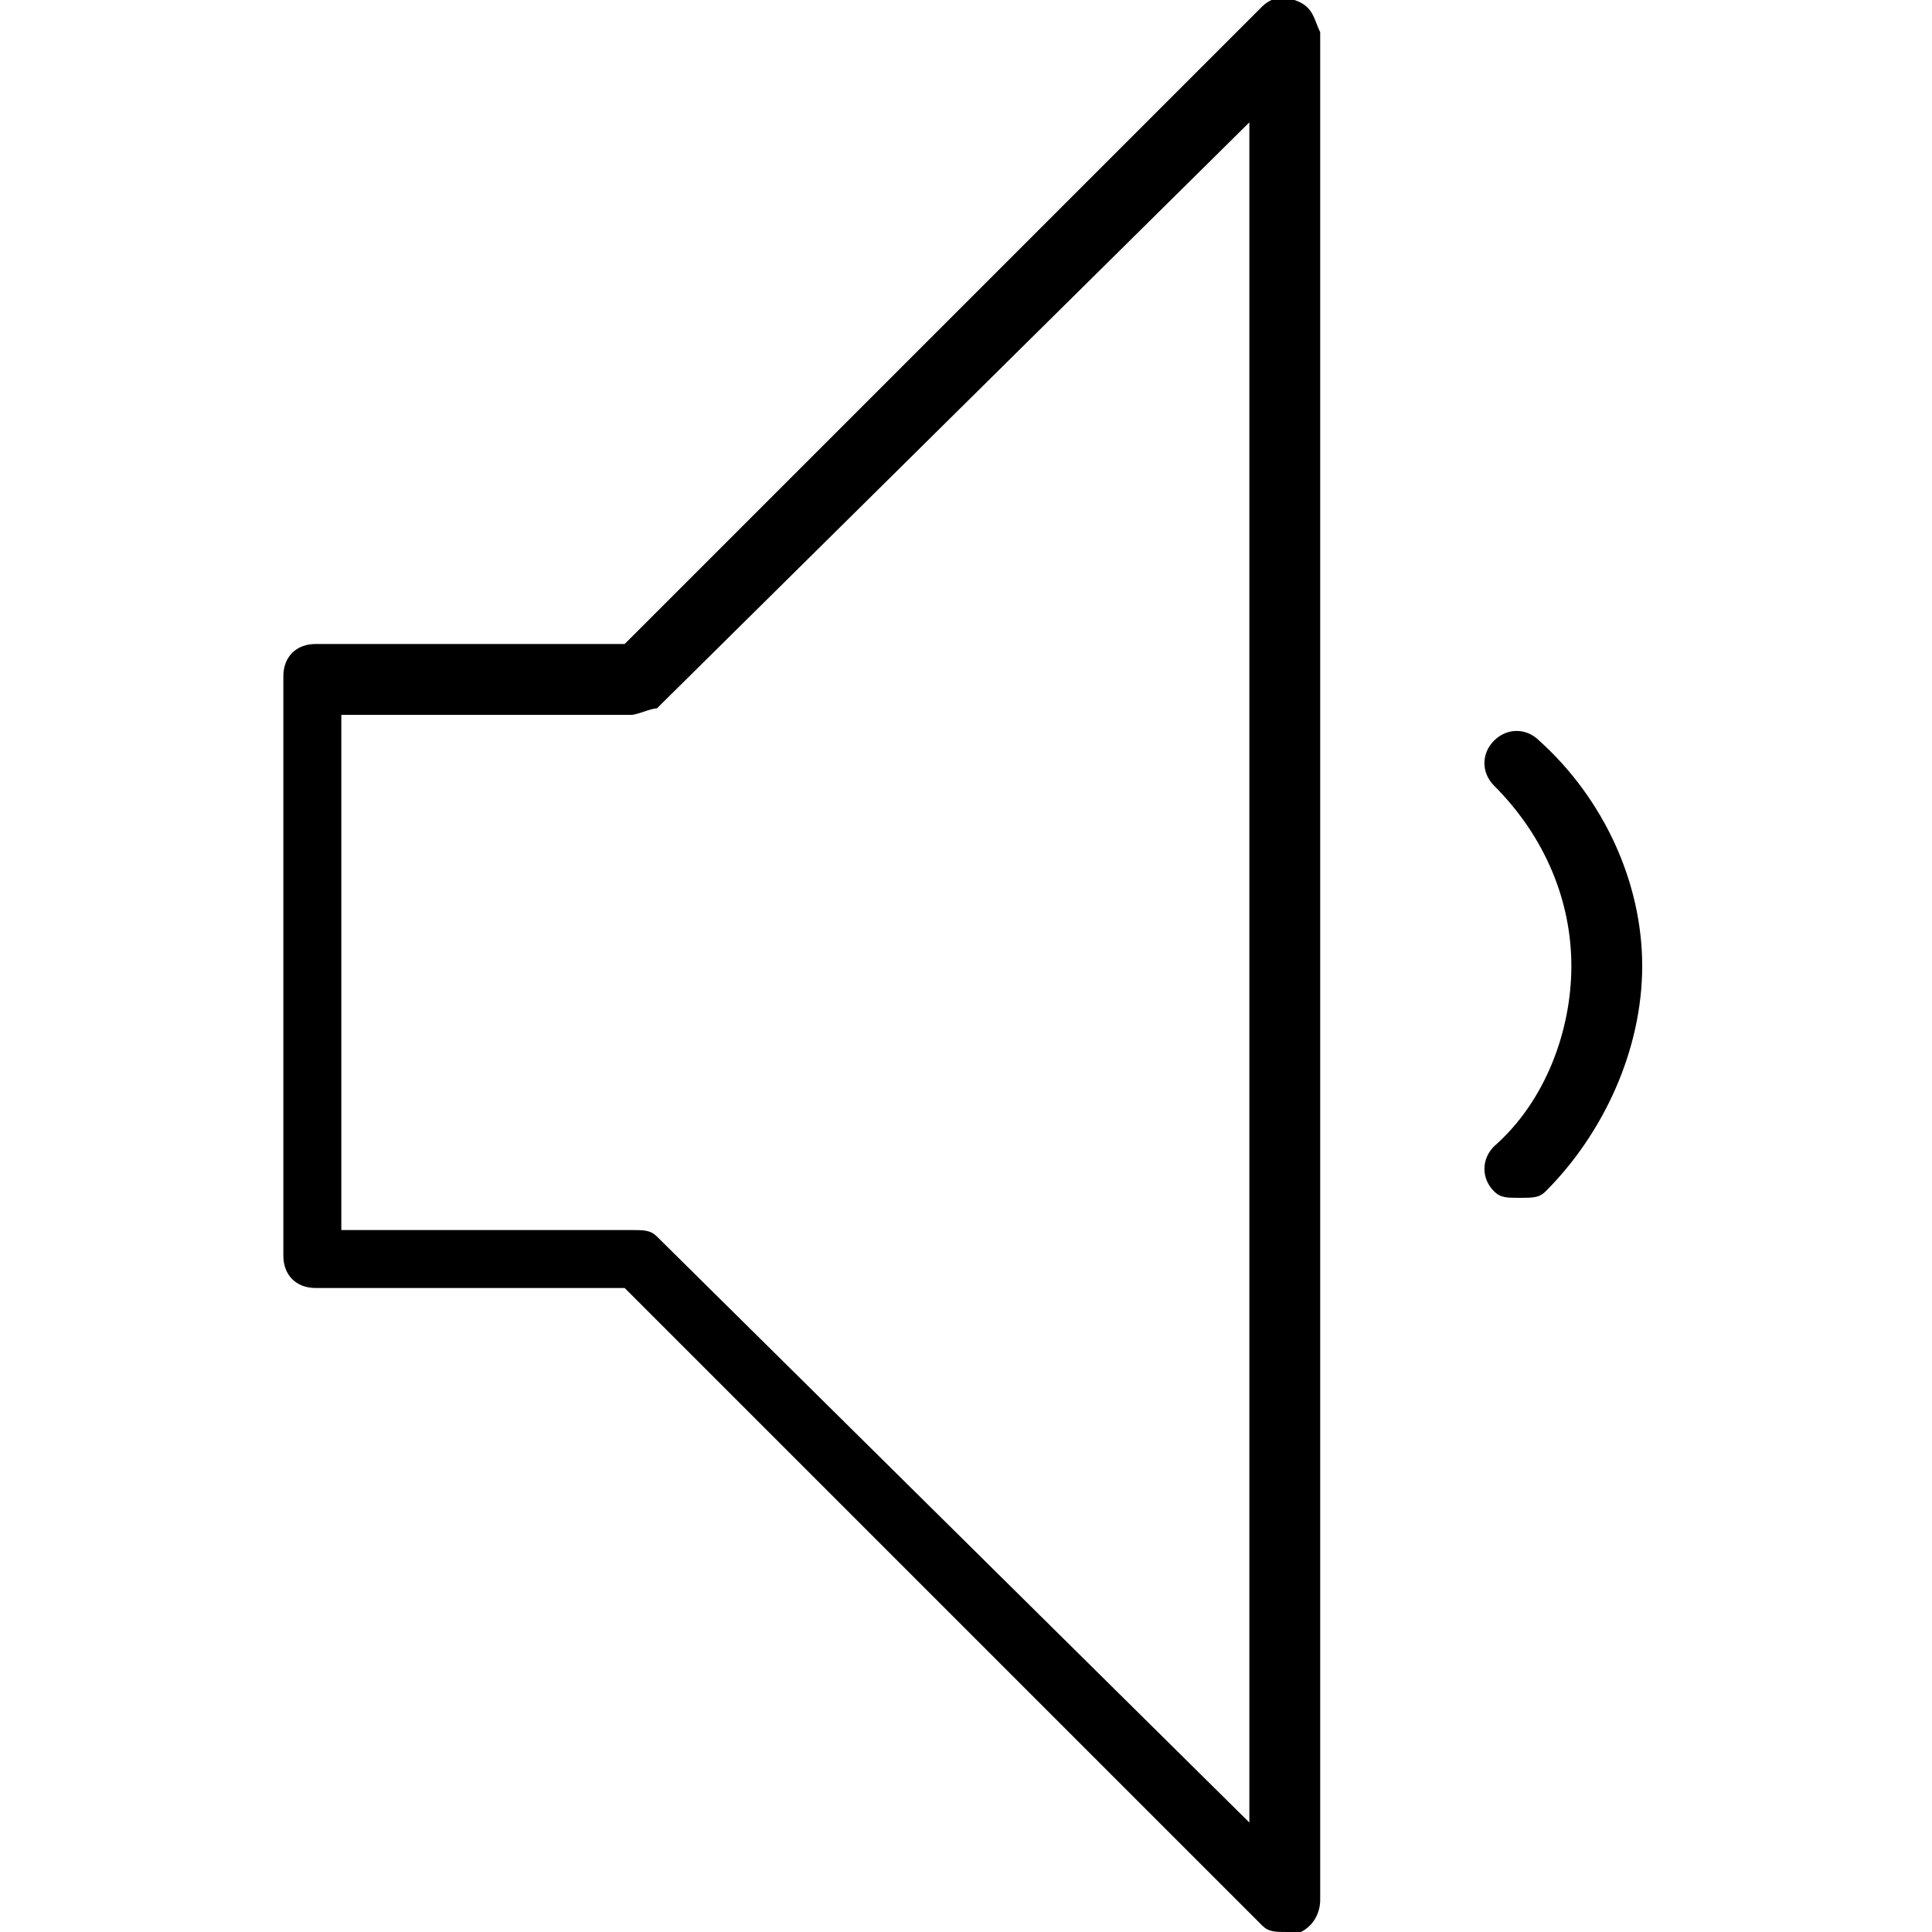 <?xml version="1.0" encoding="utf-8"?>
<!-- Generator: Adobe Illustrator 19.0.0, SVG Export Plug-In . SVG Version: 6.00 Build 0)  -->
<svg version="1.1" id="Layer_1" xmlns="http://www.w3.org/2000/svg" xmlns:xlink="http://www.w3.org/1999/xlink" x="0px" y="0px"
	 viewBox="-236 286 30 30" style="enable-background:new -236 286 30 30;" xml:space="preserve">
<g>
	<path d="M-215.9,286c-0.2-0.1-0.4,0-0.5,0.1l-9.9,9.9h-4.8c-0.3,0-0.5,0.2-0.5,0.5v9c0,0.3,0.2,0.5,0.5,0.5h4.8l9.9,9.9
		c0.1,0.1,0.2,0.1,0.4,0.1c0.1,0,0.1,0,0.2,0c0.2-0.1,0.3-0.3,0.3-0.5v-29C-215.6,286.3-215.6,286.1-215.9,286z M-216.6,314.3
		l-9.2-9.1c-0.1-0.1-0.2-0.1-0.4-0.1h-4.5v-8h4.5c0.1,0,0.3-0.1,0.4-0.1l9.2-9.1V314.3z"/>
	<path d="M-212.1,297.5c-0.2-0.2-0.5-0.2-0.7,0s-0.2,0.5,0,0.7c0.8,0.8,1.2,1.8,1.2,2.8s-0.4,2.1-1.2,2.8c-0.2,0.2-0.2,0.5,0,0.7
		c0.1,0.1,0.2,0.1,0.4,0.1s0.3,0,0.4-0.1c0.9-0.9,1.5-2.2,1.5-3.5S-211.1,298.4-212.1,297.5z"/>
</g>
</svg>
